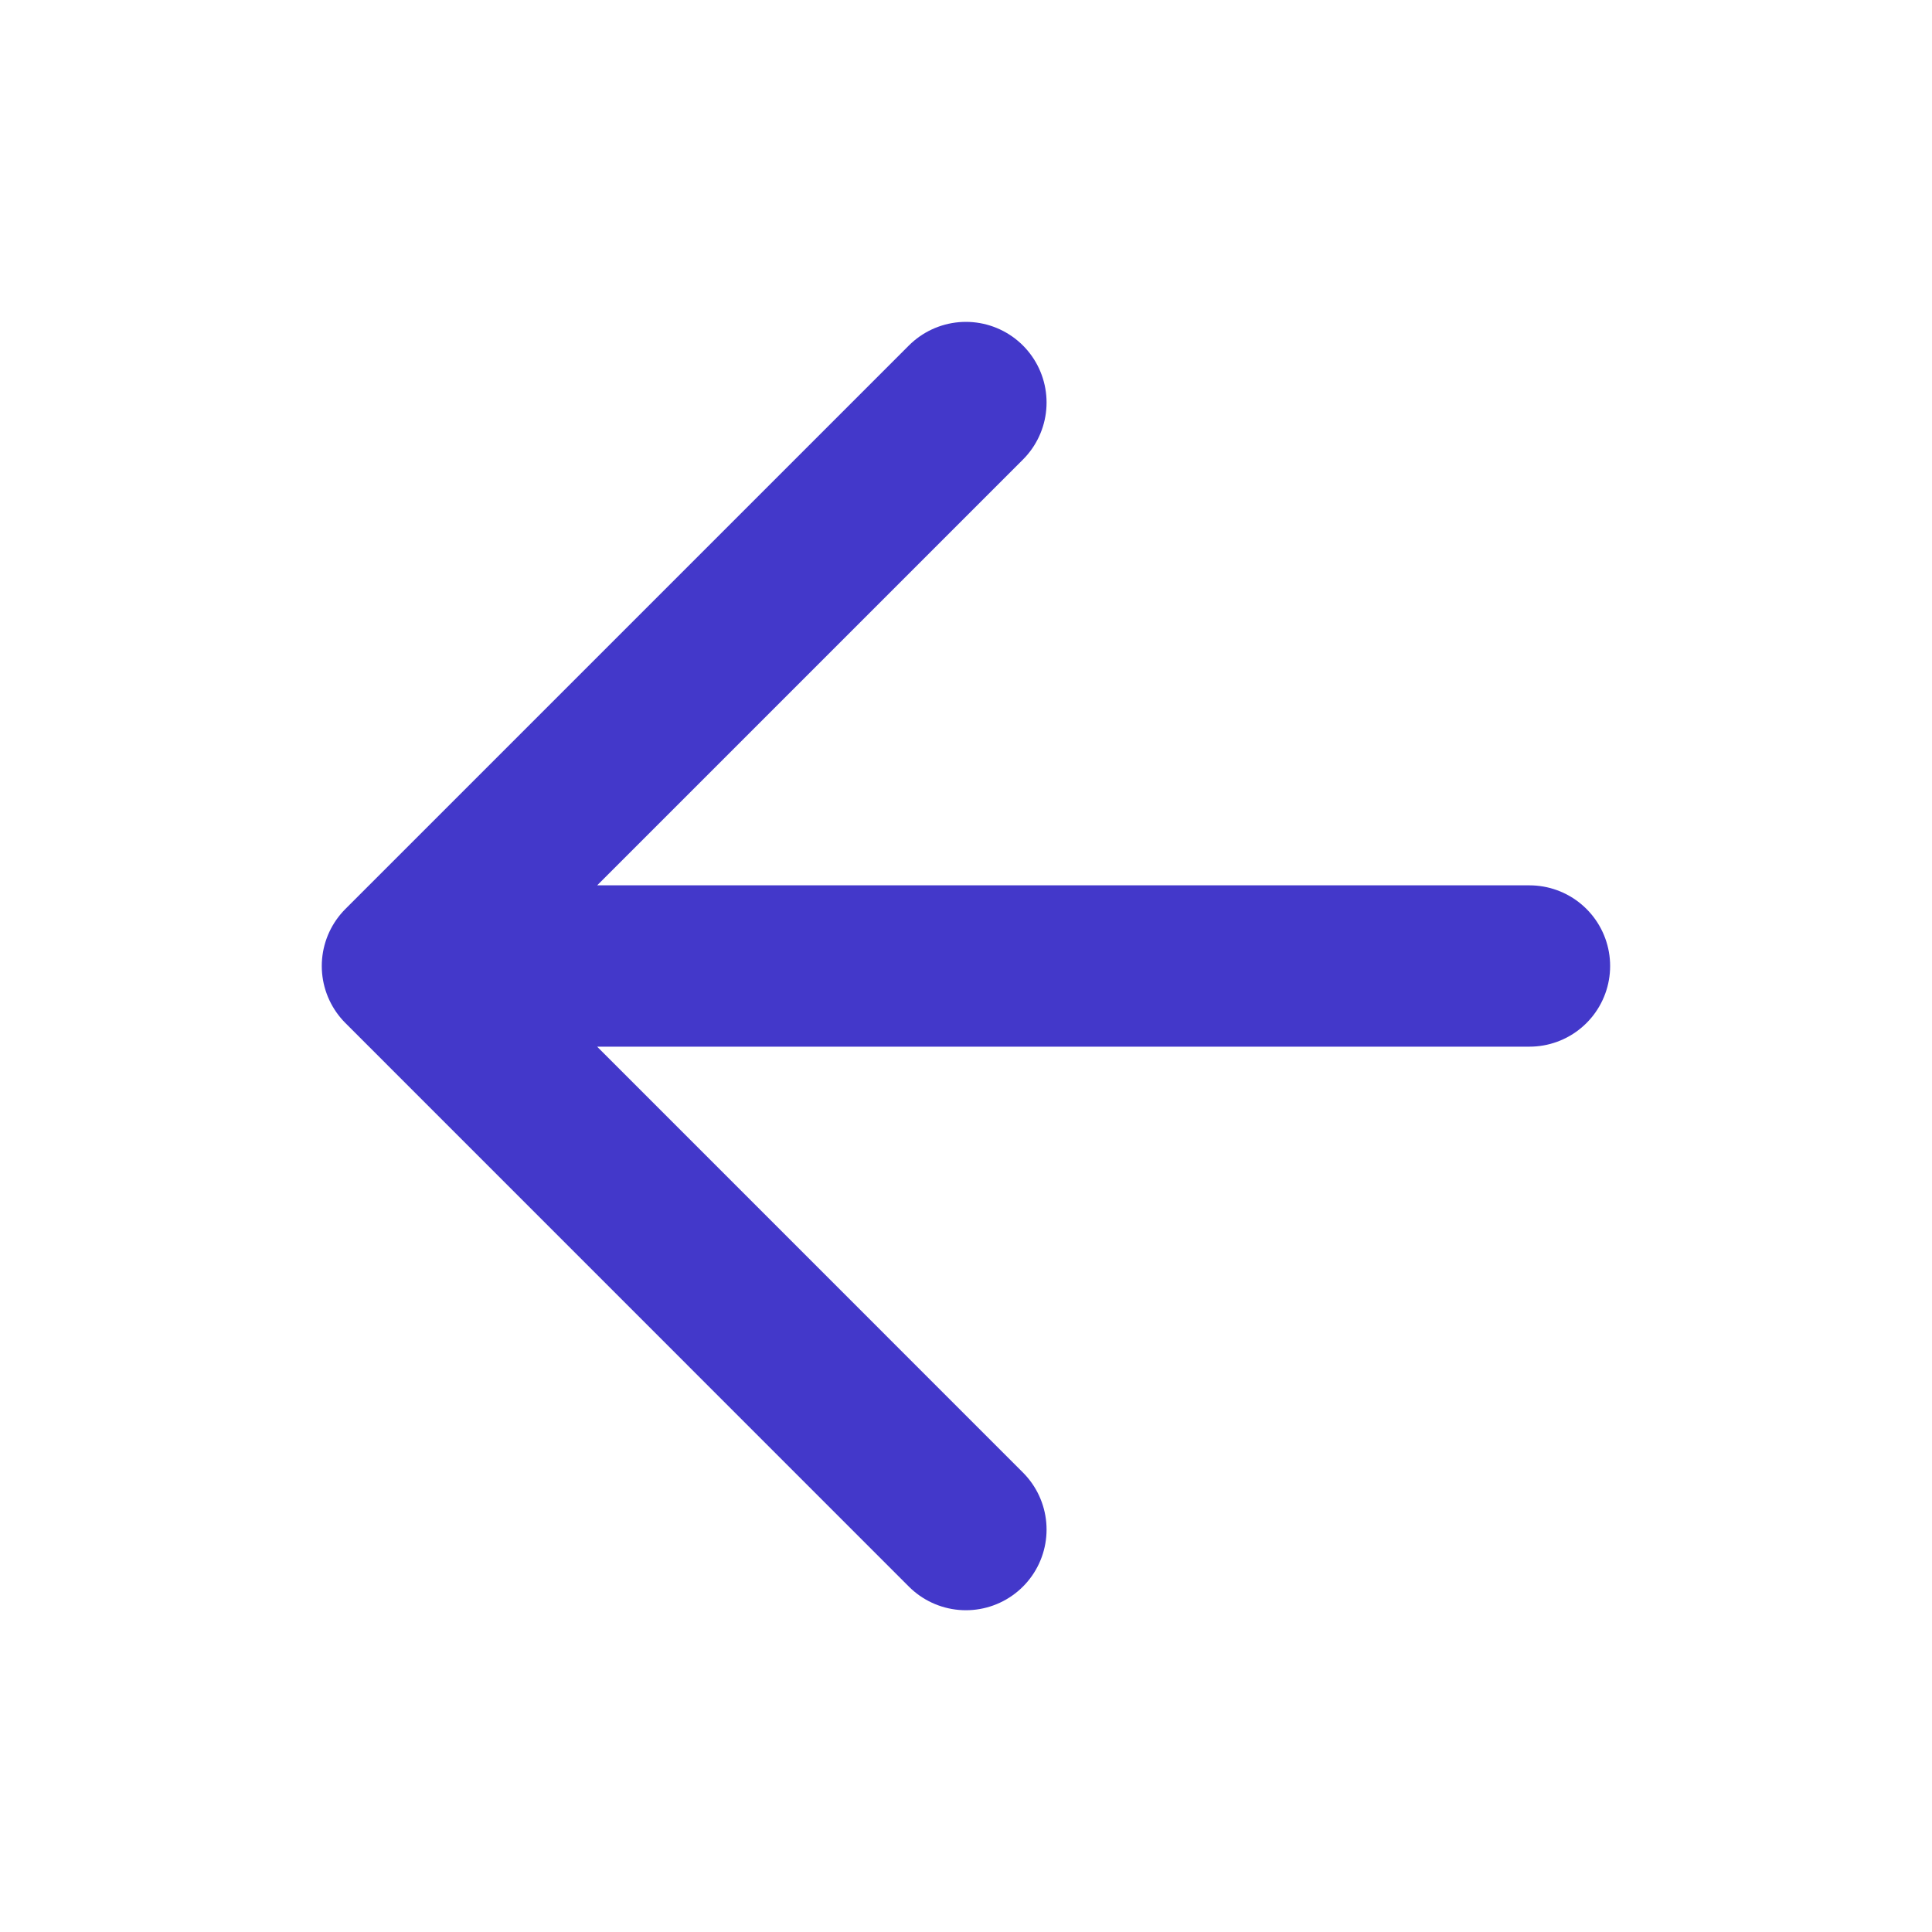 <svg width="20" height="20" viewBox="0 0 20 20" fill="none" xmlns="http://www.w3.org/2000/svg">
<path d="M15.833 10H4.166M4.166 10L9.999 15.834M4.166 10L9.999 4.167" stroke="#4338CA" stroke-width="1.67" stroke-linecap="round" stroke-linejoin="round"/>
</svg>
